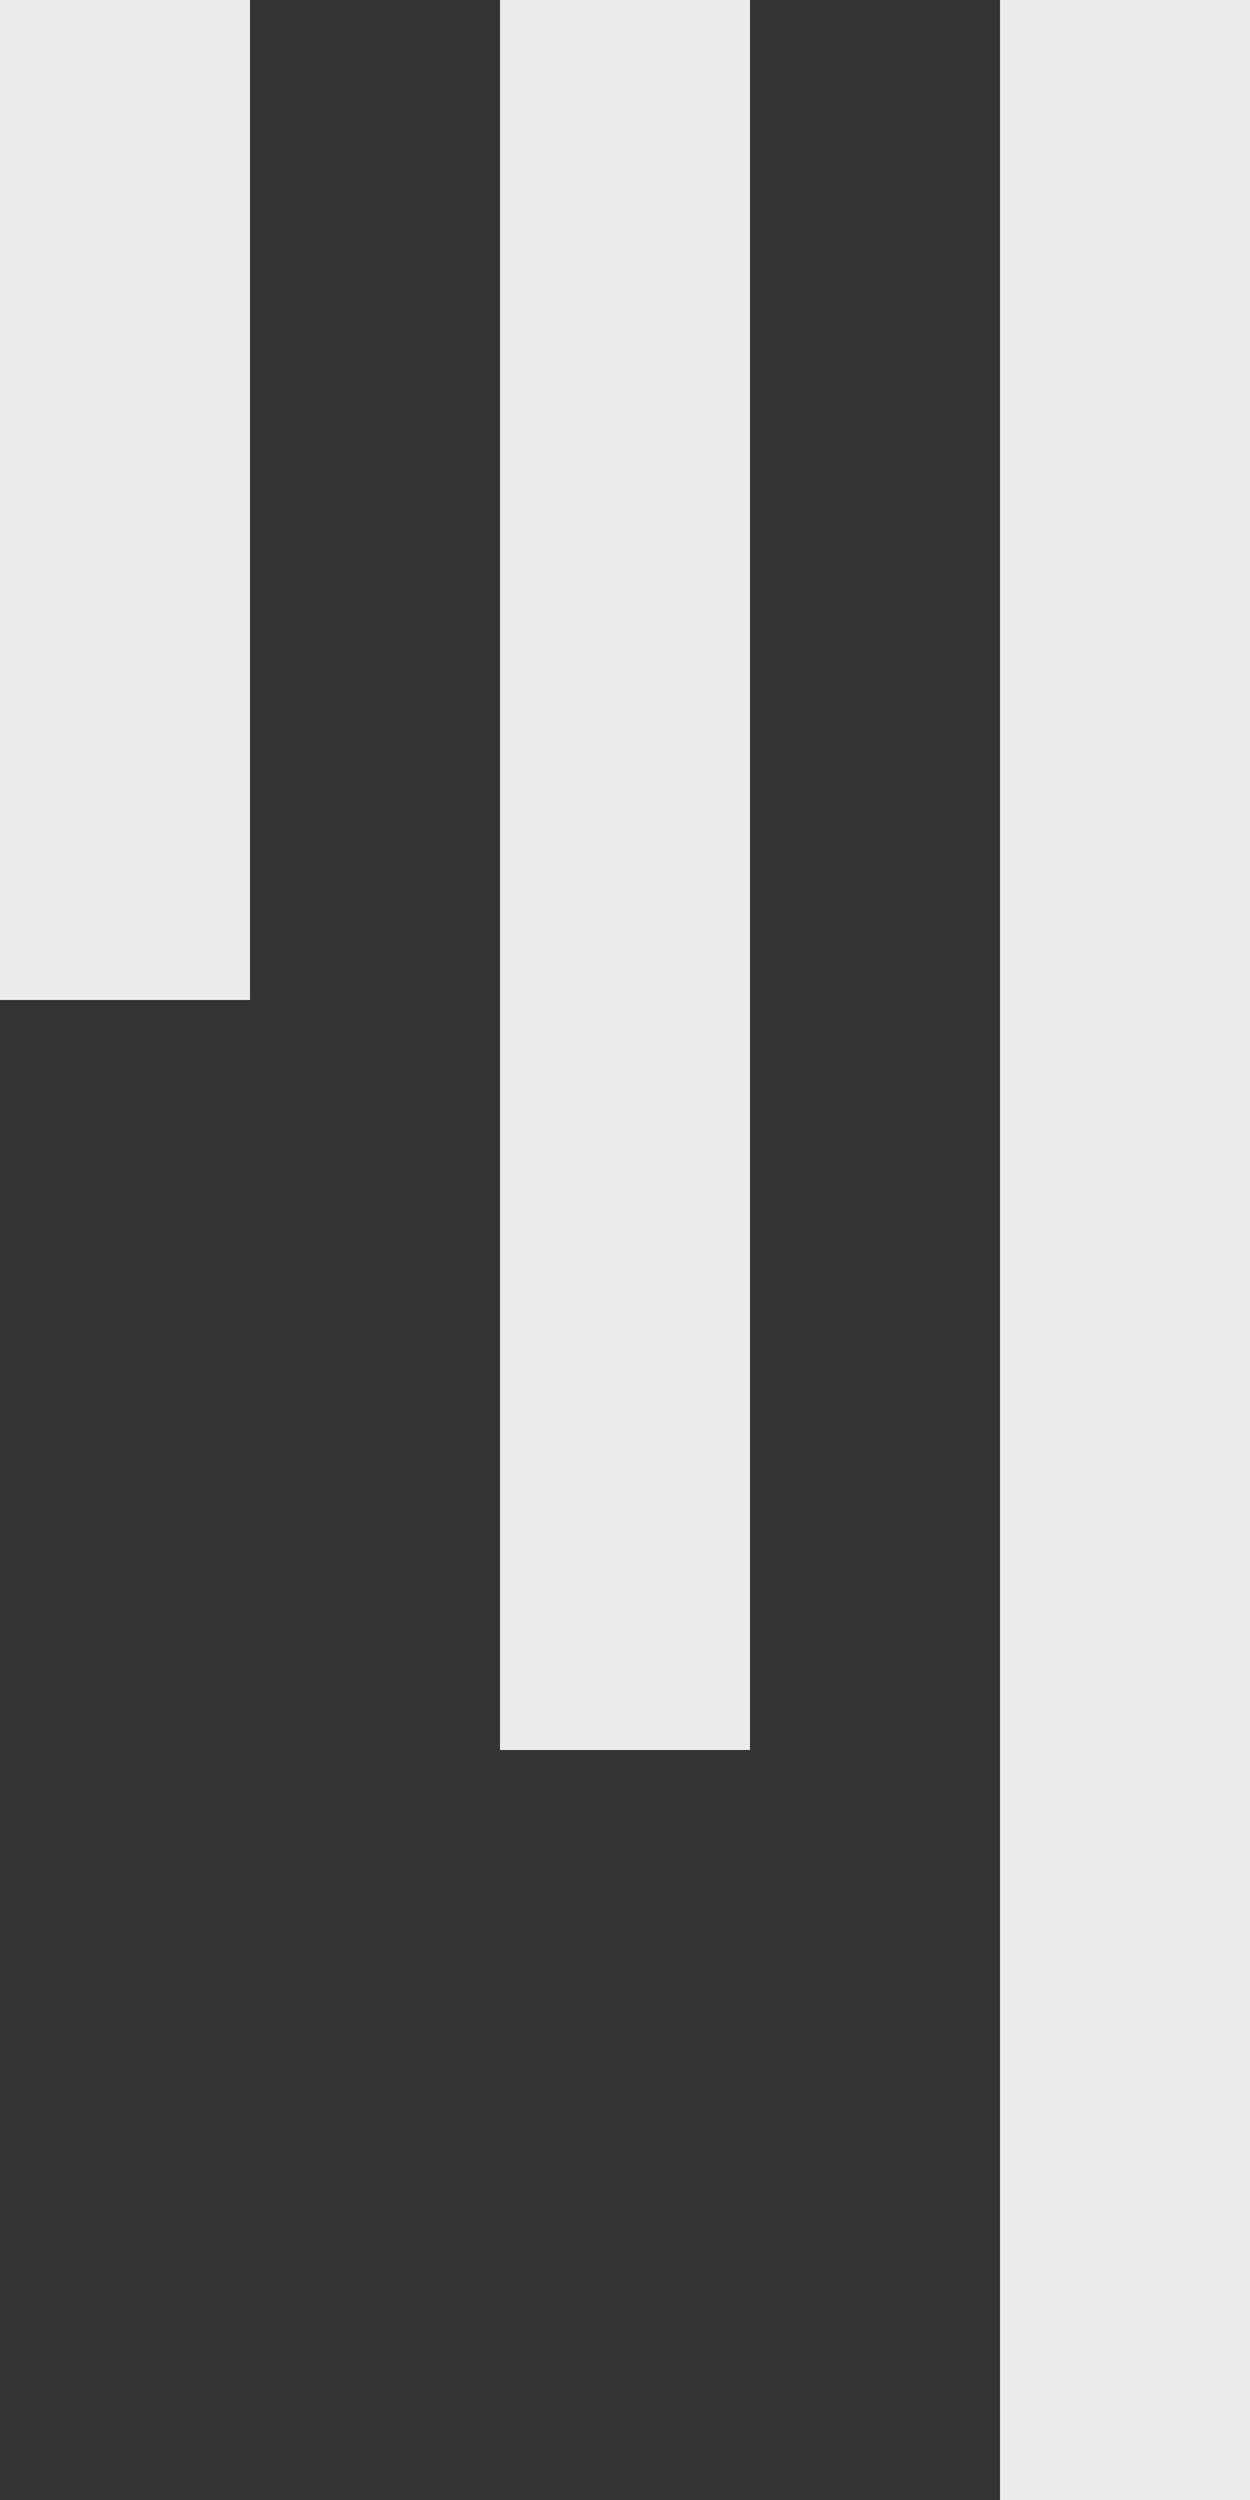 <!-- Generated by IcoMoon.io -->
<svg version="1.1" xmlns="http://www.w3.org/2000/svg" width="16" height="32" viewBox="0 0 16 32">
<rect x="0" y="0" width="16" height="32" fill="#333333" stroke="none"/>
<title>as-signal-1</title>
<path fill="#ebebeb" d="M0 12.8h3.2v-12.8h-3.2v12.8zM12.8 32h3.2v-32h-3.2v32zM6.4 22.4h3.2v-22.4h-3.2v22.4z"></path>
</svg>
